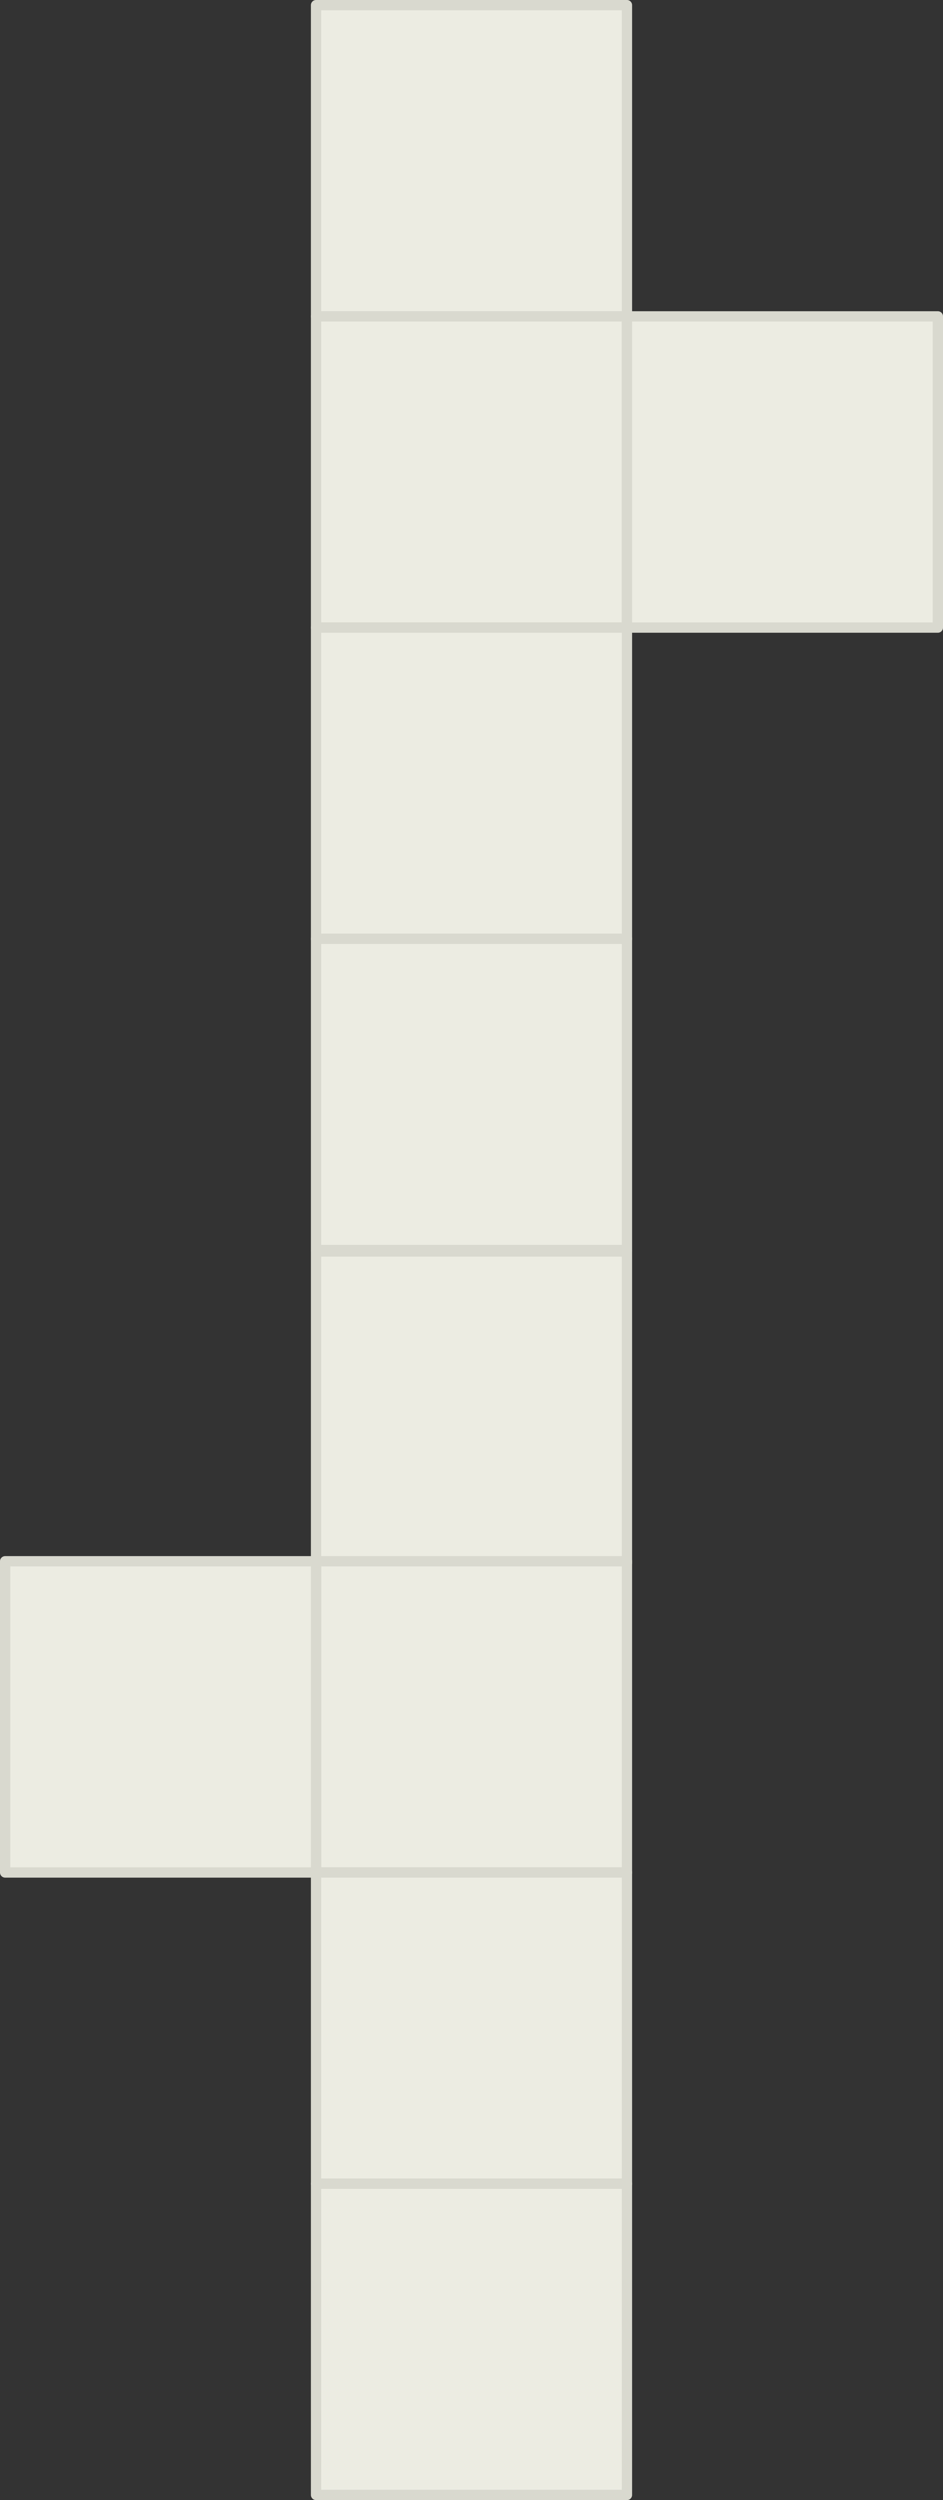 <svg xmlns="http://www.w3.org/2000/svg" width="137.491" height="364.143" viewBox="0 0 137.491 364.143">
  <rect x="0" y="0" width="137.491" height="364.143" fill="#333333" stroke="none"/>
  <g id="Cube003_MOB" data-name="Cube003 MOB" transform="translate(136.741 0.75) rotate(90)">
    <path id="Path_2096" data-name="Path 2096" d="M0,0H45.33V45.33H0Z" transform="translate(0 45.33)" fill="#ecece2" stroke="#d9d9cf" stroke-linecap="round" stroke-linejoin="round" stroke-width="1.5" fill-rule="evenodd"/>
    <path id="Path_2097" data-name="Path 2097" d="M0,0H45.33V45.33H0Z" transform="translate(45.33 45.33)" fill="#ecece2" stroke="#d9d9cf" stroke-linecap="round" stroke-linejoin="round" stroke-width="1.5" fill-rule="evenodd"/>
    <path id="Path_2098" data-name="Path 2098" d="M0,0H45.33V45.33H0Z" transform="translate(90.661 45.33)" fill="#ecece2" stroke="#d9d9cf" stroke-linecap="round" stroke-linejoin="round" stroke-width="1.5" fill-rule="evenodd"/>
    <path id="Path_2099" data-name="Path 2099" d="M0,0H45.33V45.33H0Z" transform="translate(135.991 45.33)" fill="#ecece2" stroke="#d9d9cf" stroke-linecap="round" stroke-linejoin="round" stroke-width="1.5" fill-rule="evenodd"/>
    <path id="Path_2100" data-name="Path 2100" d="M0,0H45.33V45.33H0Z" transform="translate(181.537 45.33)" fill="#ecece2" stroke="#d9d9cf" stroke-linecap="round" stroke-linejoin="round" stroke-width="1.5" fill-rule="evenodd"/>
    <path id="Path_2101" data-name="Path 2101" d="M0,0H45.33V45.33H0Z" transform="translate(226.652 45.33)" fill="#ecece2" stroke="#d9d9cf" stroke-linecap="round" stroke-linejoin="round" stroke-width="1.5" fill-rule="evenodd"/>
    <path id="Path_2102" data-name="Path 2102" d="M0,0H45.33V45.33H0Z" transform="translate(271.982 45.33)" fill="#ecece2" stroke="#d9d9cf" stroke-linecap="round" stroke-linejoin="round" stroke-width="1.5" fill-rule="evenodd"/>
    <path id="Path_2103" data-name="Path 2103" d="M0,0H45.33V45.33H0Z" transform="translate(317.313 45.33)" fill="#ecece2" stroke="#d9d9cf" stroke-linecap="round" stroke-linejoin="round" stroke-width="1.5" fill-rule="evenodd"/>
    <path id="Path_2105" data-name="Path 2105" d="M0,0H45.33V45.33H0Z" transform="translate(45.331 0)" fill="#ecece2" stroke="#d9d9cf" stroke-linecap="round" stroke-linejoin="round" stroke-width="1.5" fill-rule="evenodd"/>
    <path id="Path_2107" data-name="Path 2107" d="M0,0H45.33V45.33H0Z" transform="translate(226.652 90.661)" fill="#ecece2" stroke="#d9d9cf" stroke-linecap="round" stroke-linejoin="round" stroke-width="1.5" fill-rule="evenodd"/>
  </g>
</svg>
